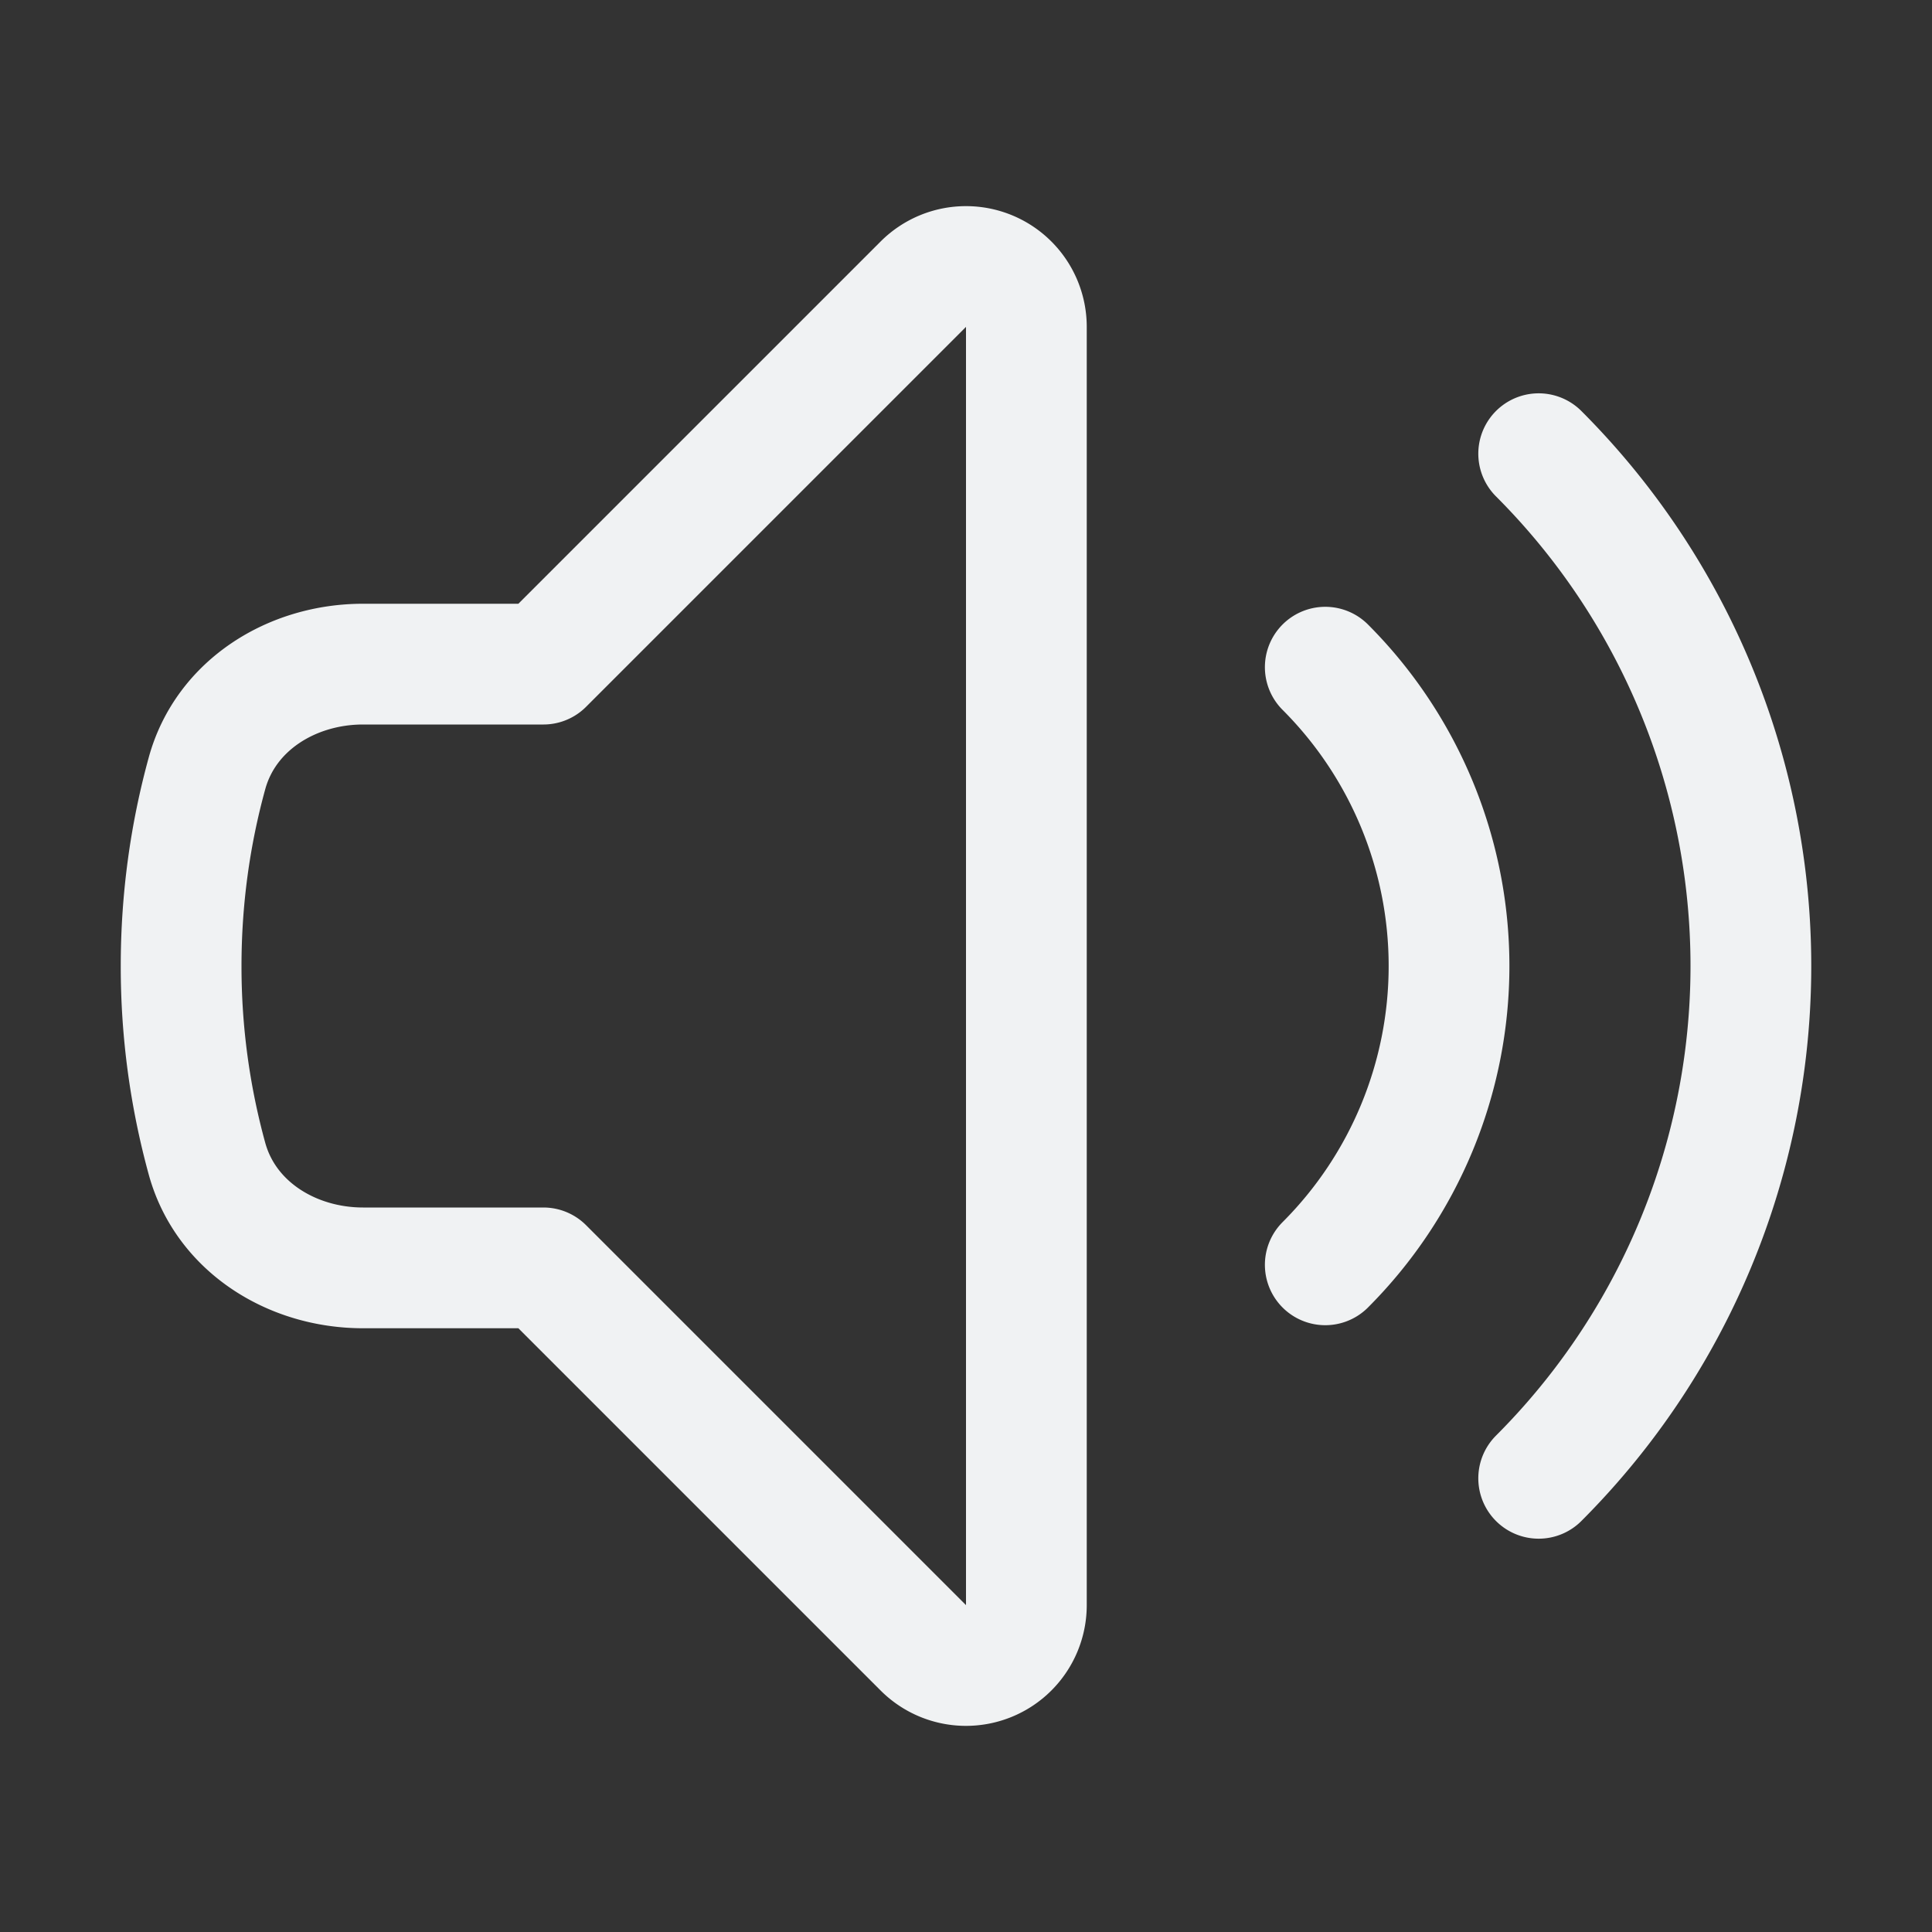 <svg
  xmlns="http://www.w3.org/2000/svg"
  fill="none"
  viewBox="0 0 24 24"
  stroke-width="1.5"
  stroke="currentColor"
  class="svg svg--speaker"
>
  <rect x="0" y="0" width="24" height="24" fill="#333333" stroke="none"/>
  <path
    stroke="#f0f2f3"
    stroke-linecap="round"
    stroke-linejoin="round"
    d="M19.114 5.636a9 9 0 010 12.728M16.463 8.288a5.25 5.25 0 010 7.424M6.75 8.25l4.72-4.72a.75.75 0 011.28.53v15.88a.75.75 0 01-1.28.53l-4.72-4.72H4.51c-.88 0-1.704-.507-1.938-1.354A9.01 9.01 0 012.25 12c0-.83.112-1.633.322-2.396C2.806 8.756 3.63 8.25 4.51 8.25H6.75z"
  />
</svg>